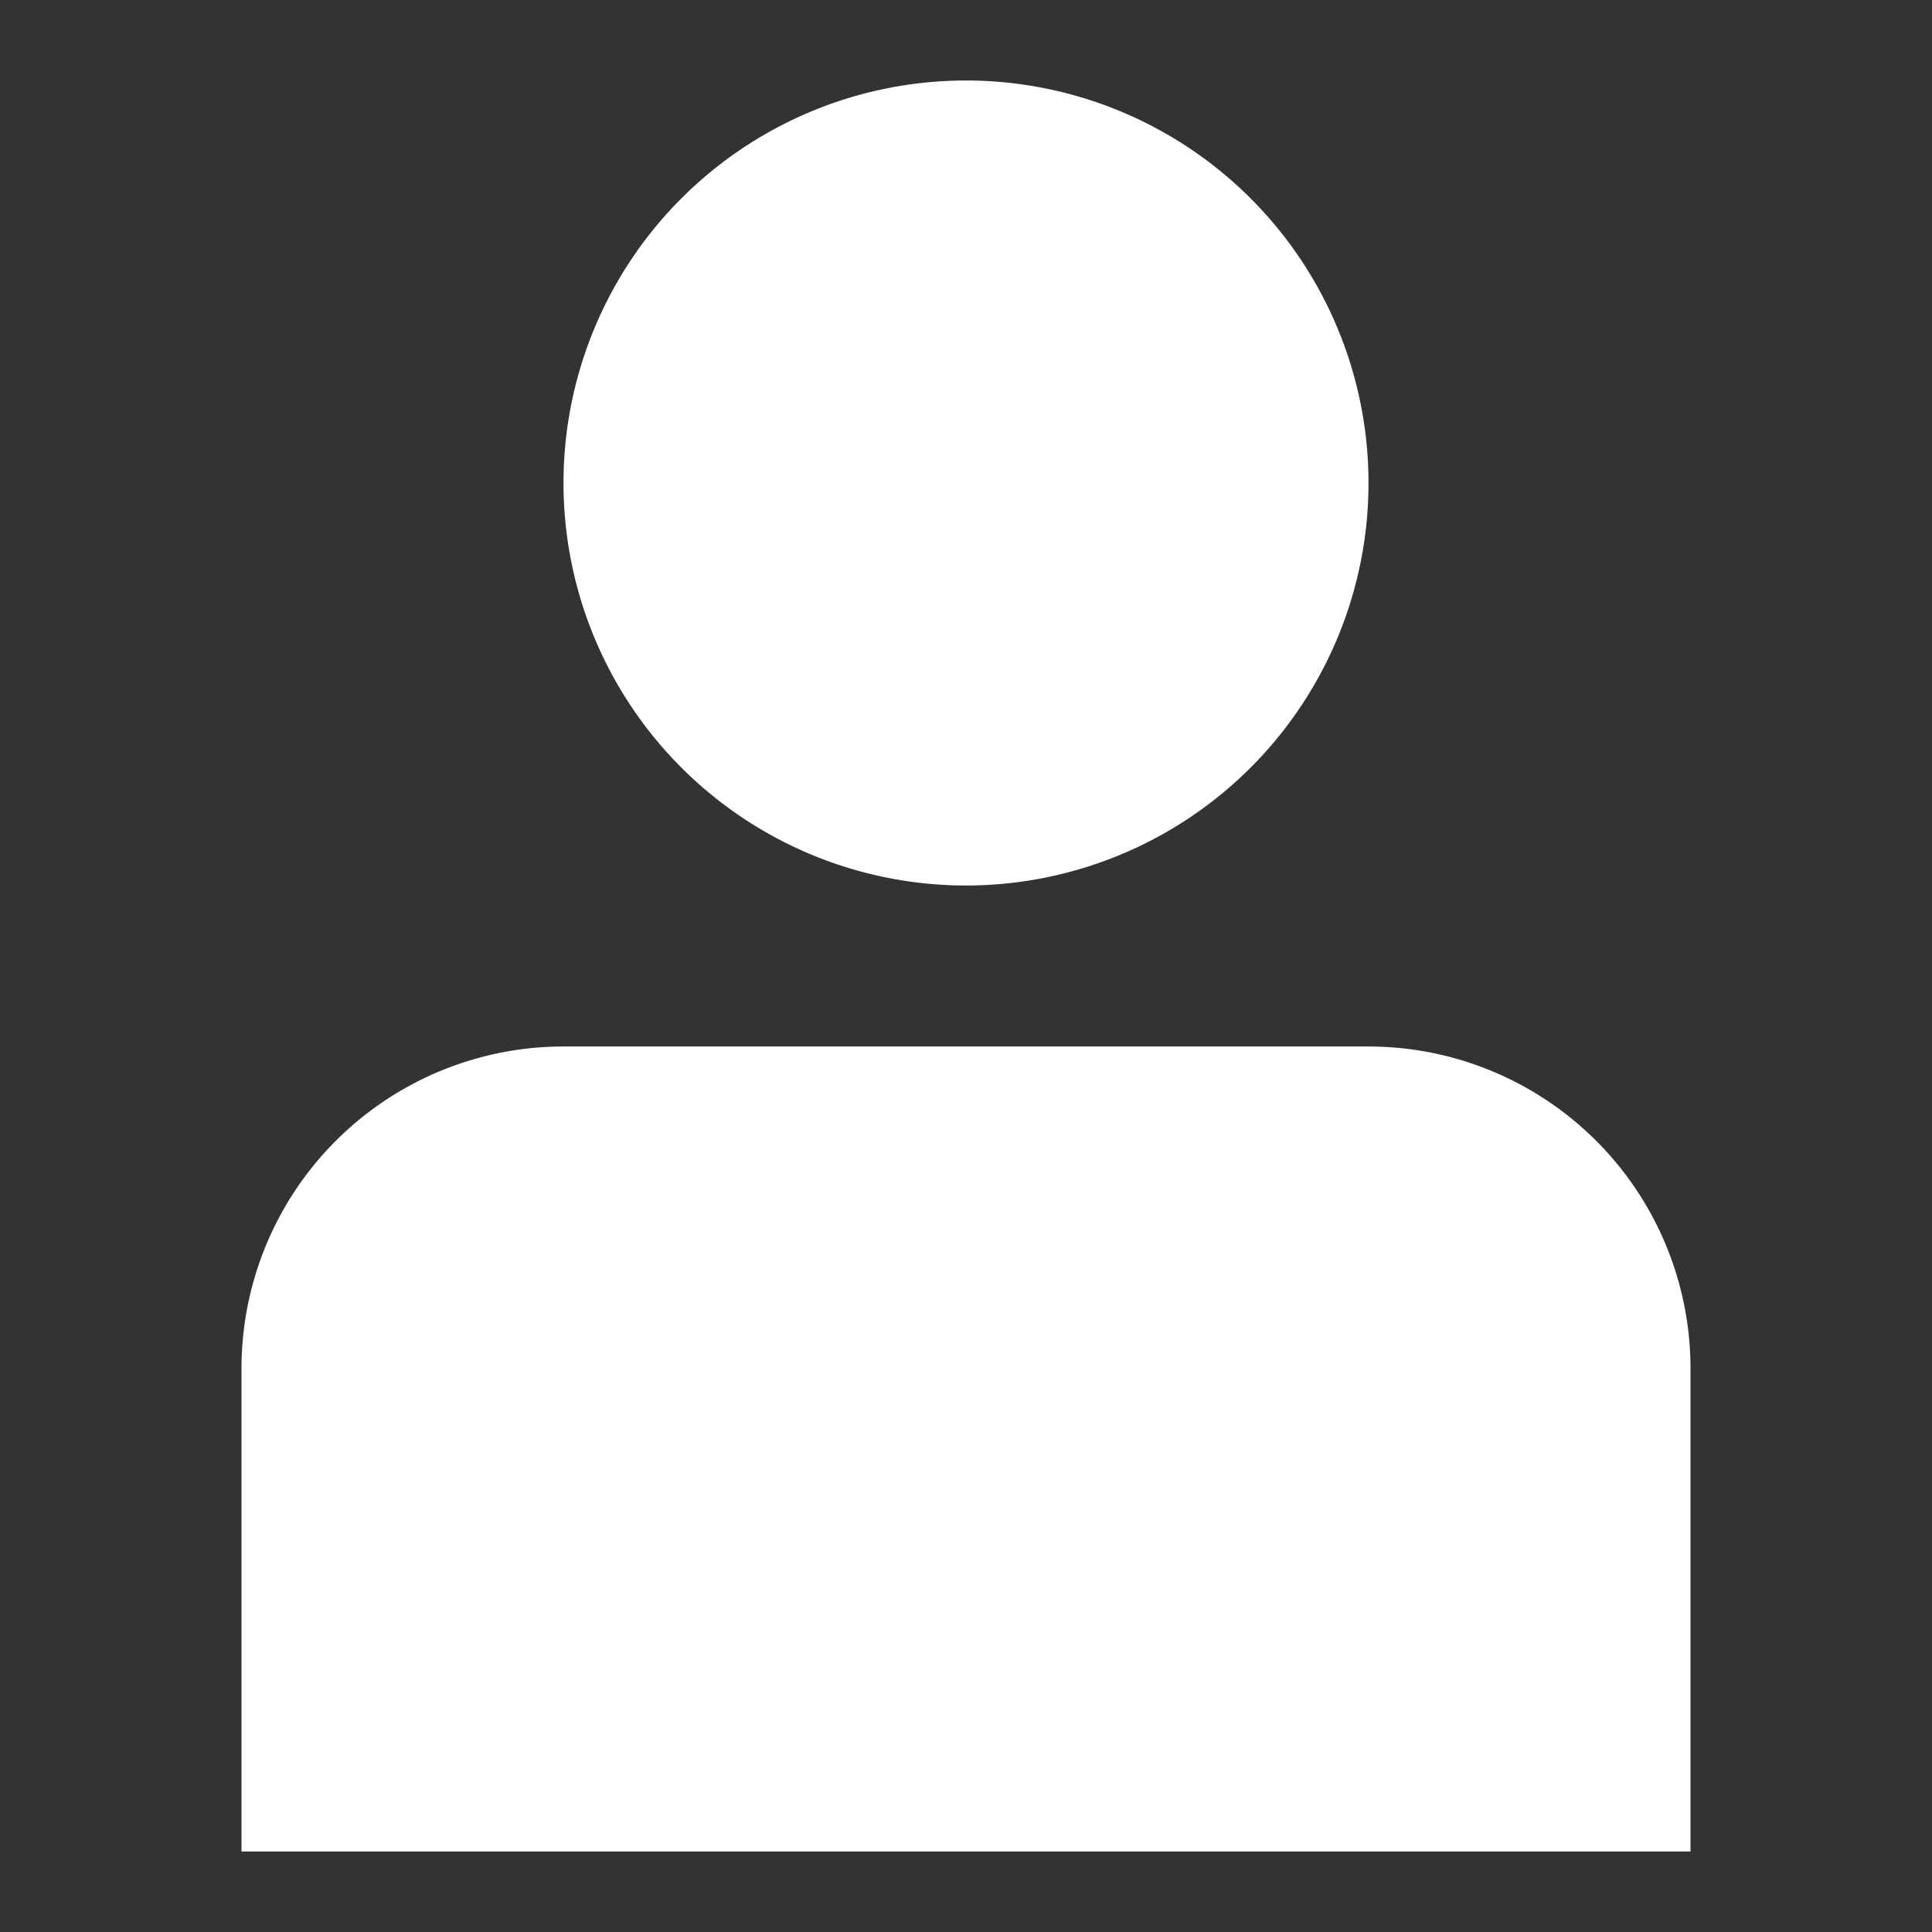 <svg height="24" viewBox="0 0 24 24" width="24" xmlns="http://www.w3.org/2000/svg"><rect x="0" y="0" width="24" height="24" fill="#333333" stroke="none"/><path d="m12 11a5 5 0 1 1 0-10 5 5 0 0 1 0 10zm-5 2h10a4 4 0 0 1 4 4v6h-18v-6a4 4 0 0 1 4-4z" fill="#fff"/></svg>